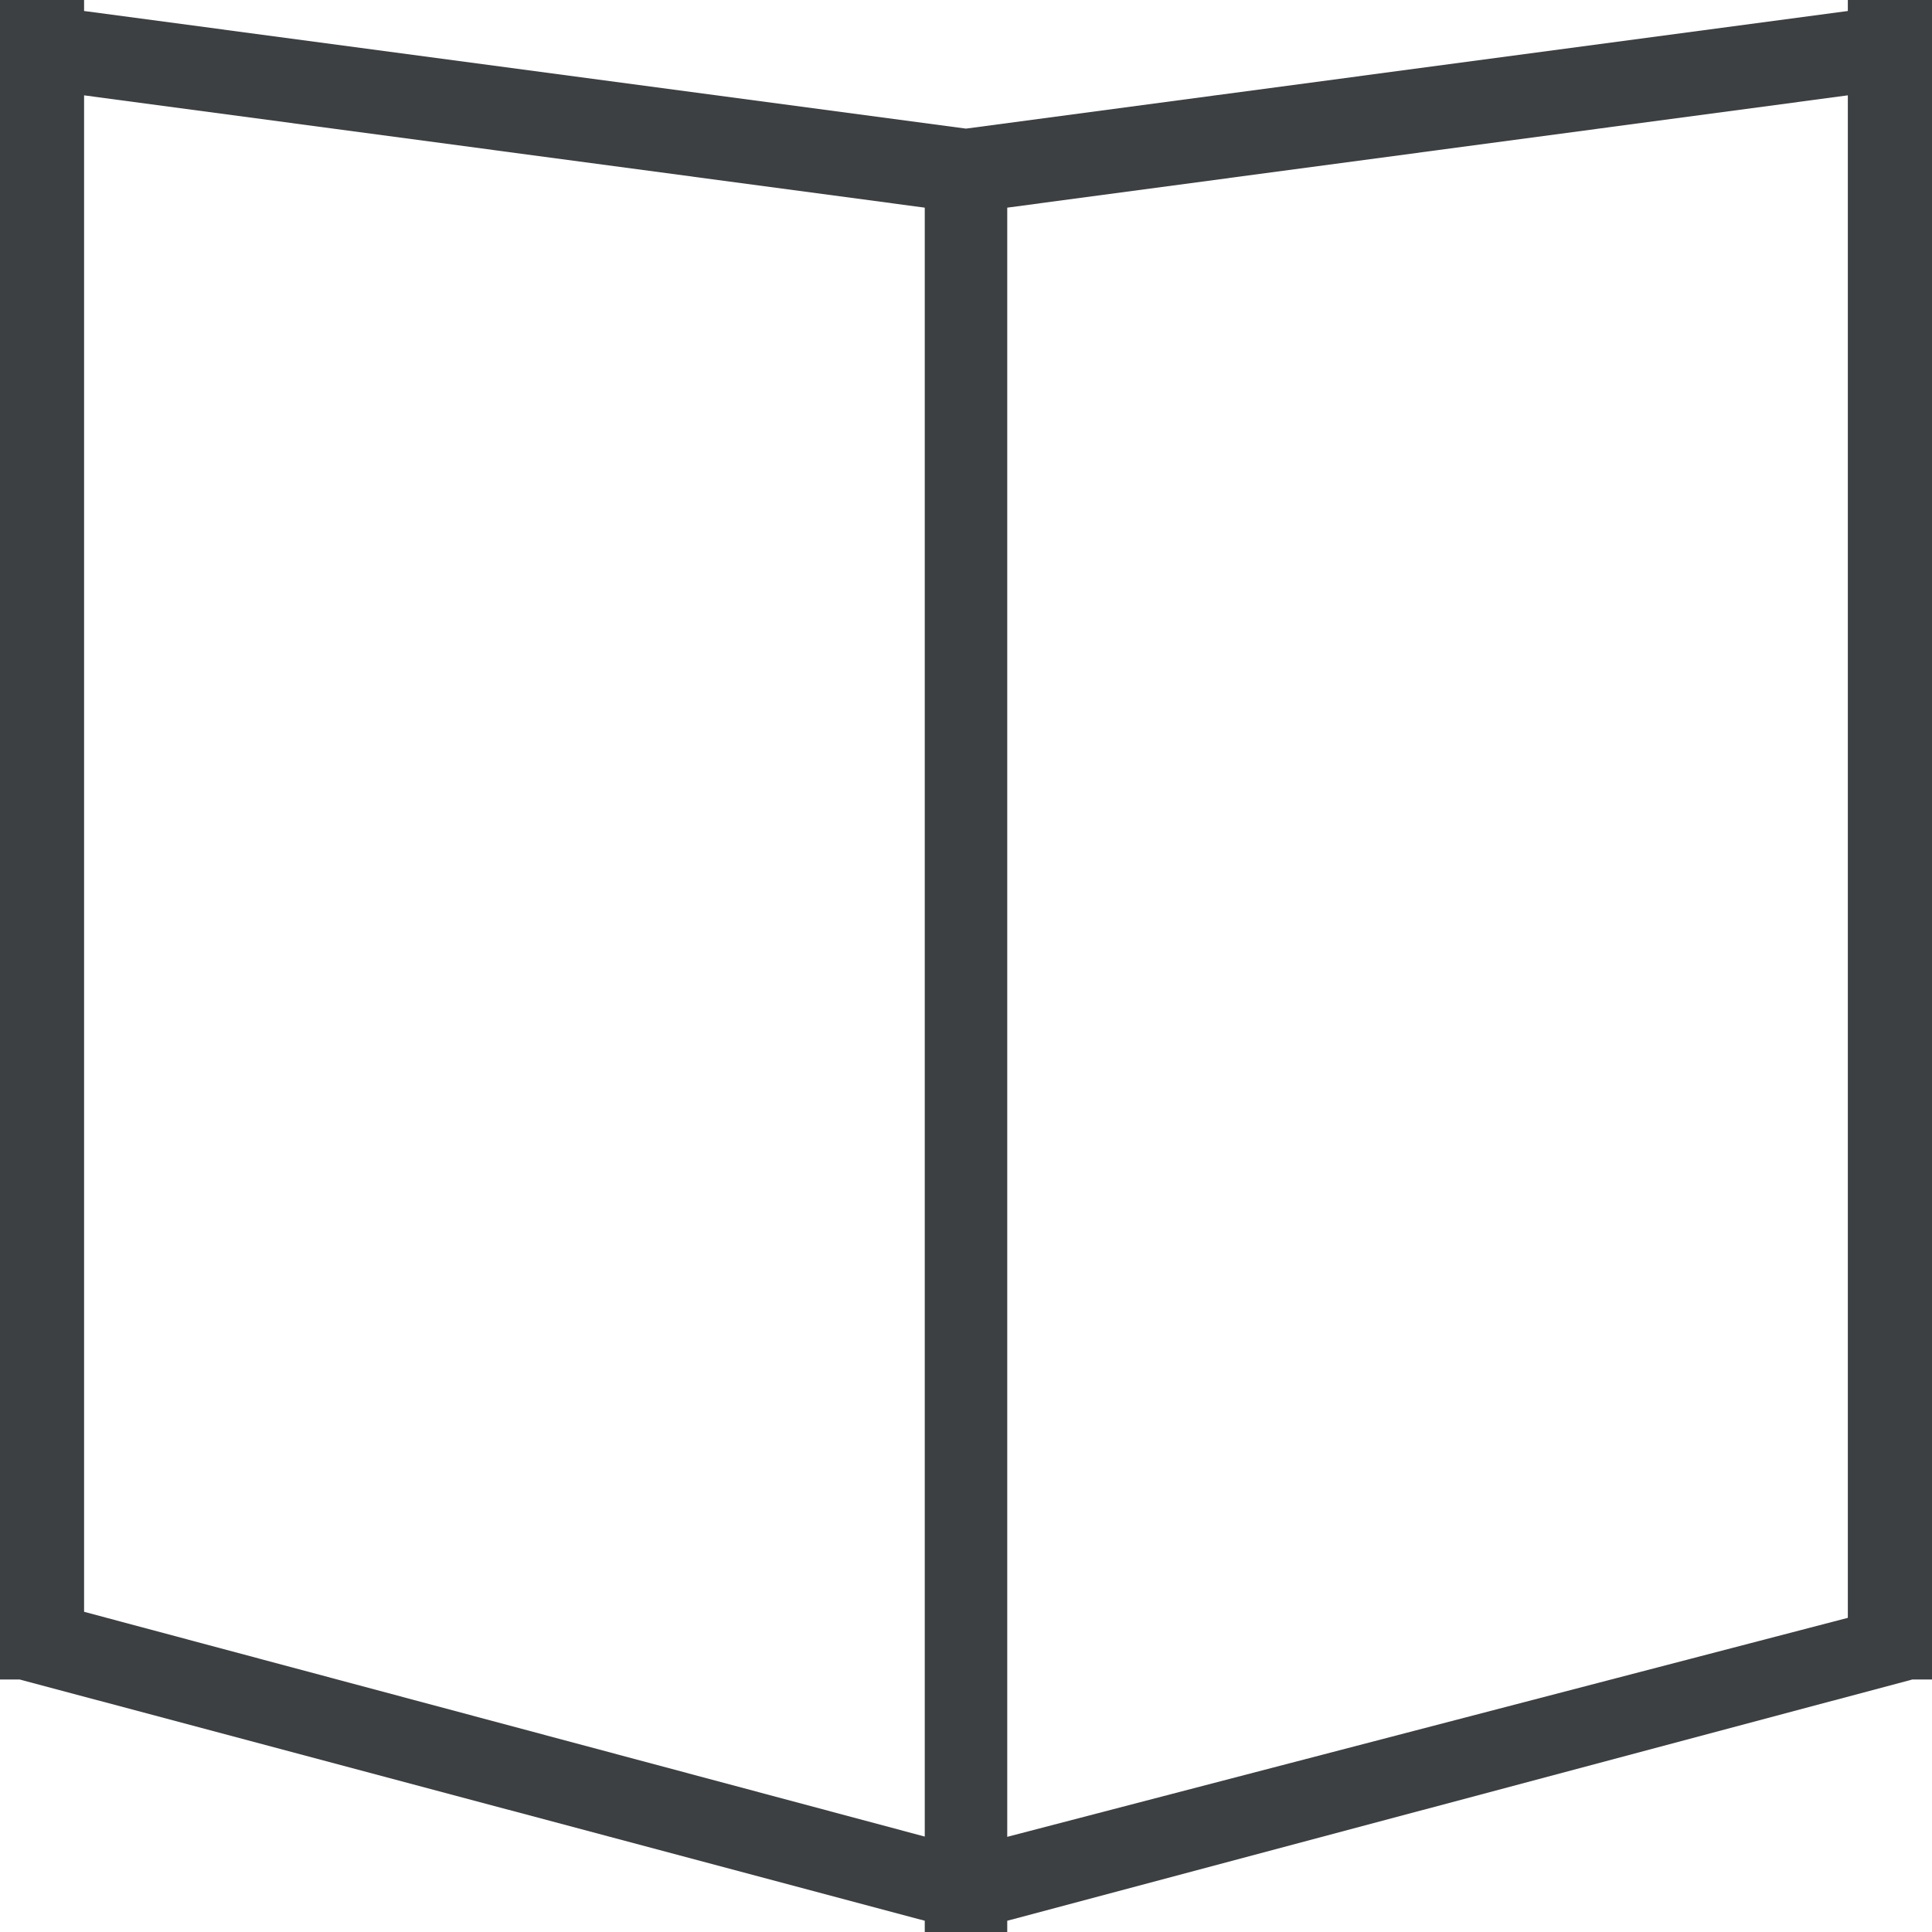 <svg xmlns="http://www.w3.org/2000/svg" xmlns:xlink="http://www.w3.org/1999/xlink" preserveAspectRatio="xMidYMid" width="23" height="23" viewBox="0 0 23 23">
  <defs>
    <style>
      .cls-1 {
        fill: #3c4042;
        fill-rule: evenodd;
      }
    </style>
  </defs>
  <path d="M22.766,19.994 L11.991,22.866 L11.991,23.012 L11.009,23.012 L11.009,22.866 L0.234,19.994 L-0.000,19.994 L-0.000,19.932 L-0.000,-0.003 L0.006,-0.002 L1.001,-0.002 L1.001,0.131 L11.500,1.531 L21.998,0.131 L21.998,-0.002 L22.994,-0.002 L23.000,-0.003 L23.000,-0.002 L23.000,-0.002 L23.000,19.994 L22.766,19.994 ZM11.009,2.472 L1.001,1.135 L1.001,19.188 L11.009,21.864 L11.009,2.472 ZM21.998,1.135 L11.991,2.472 L11.991,21.867 L21.998,19.260 L21.998,1.135 Z" class="cls-1"/>
</svg>
